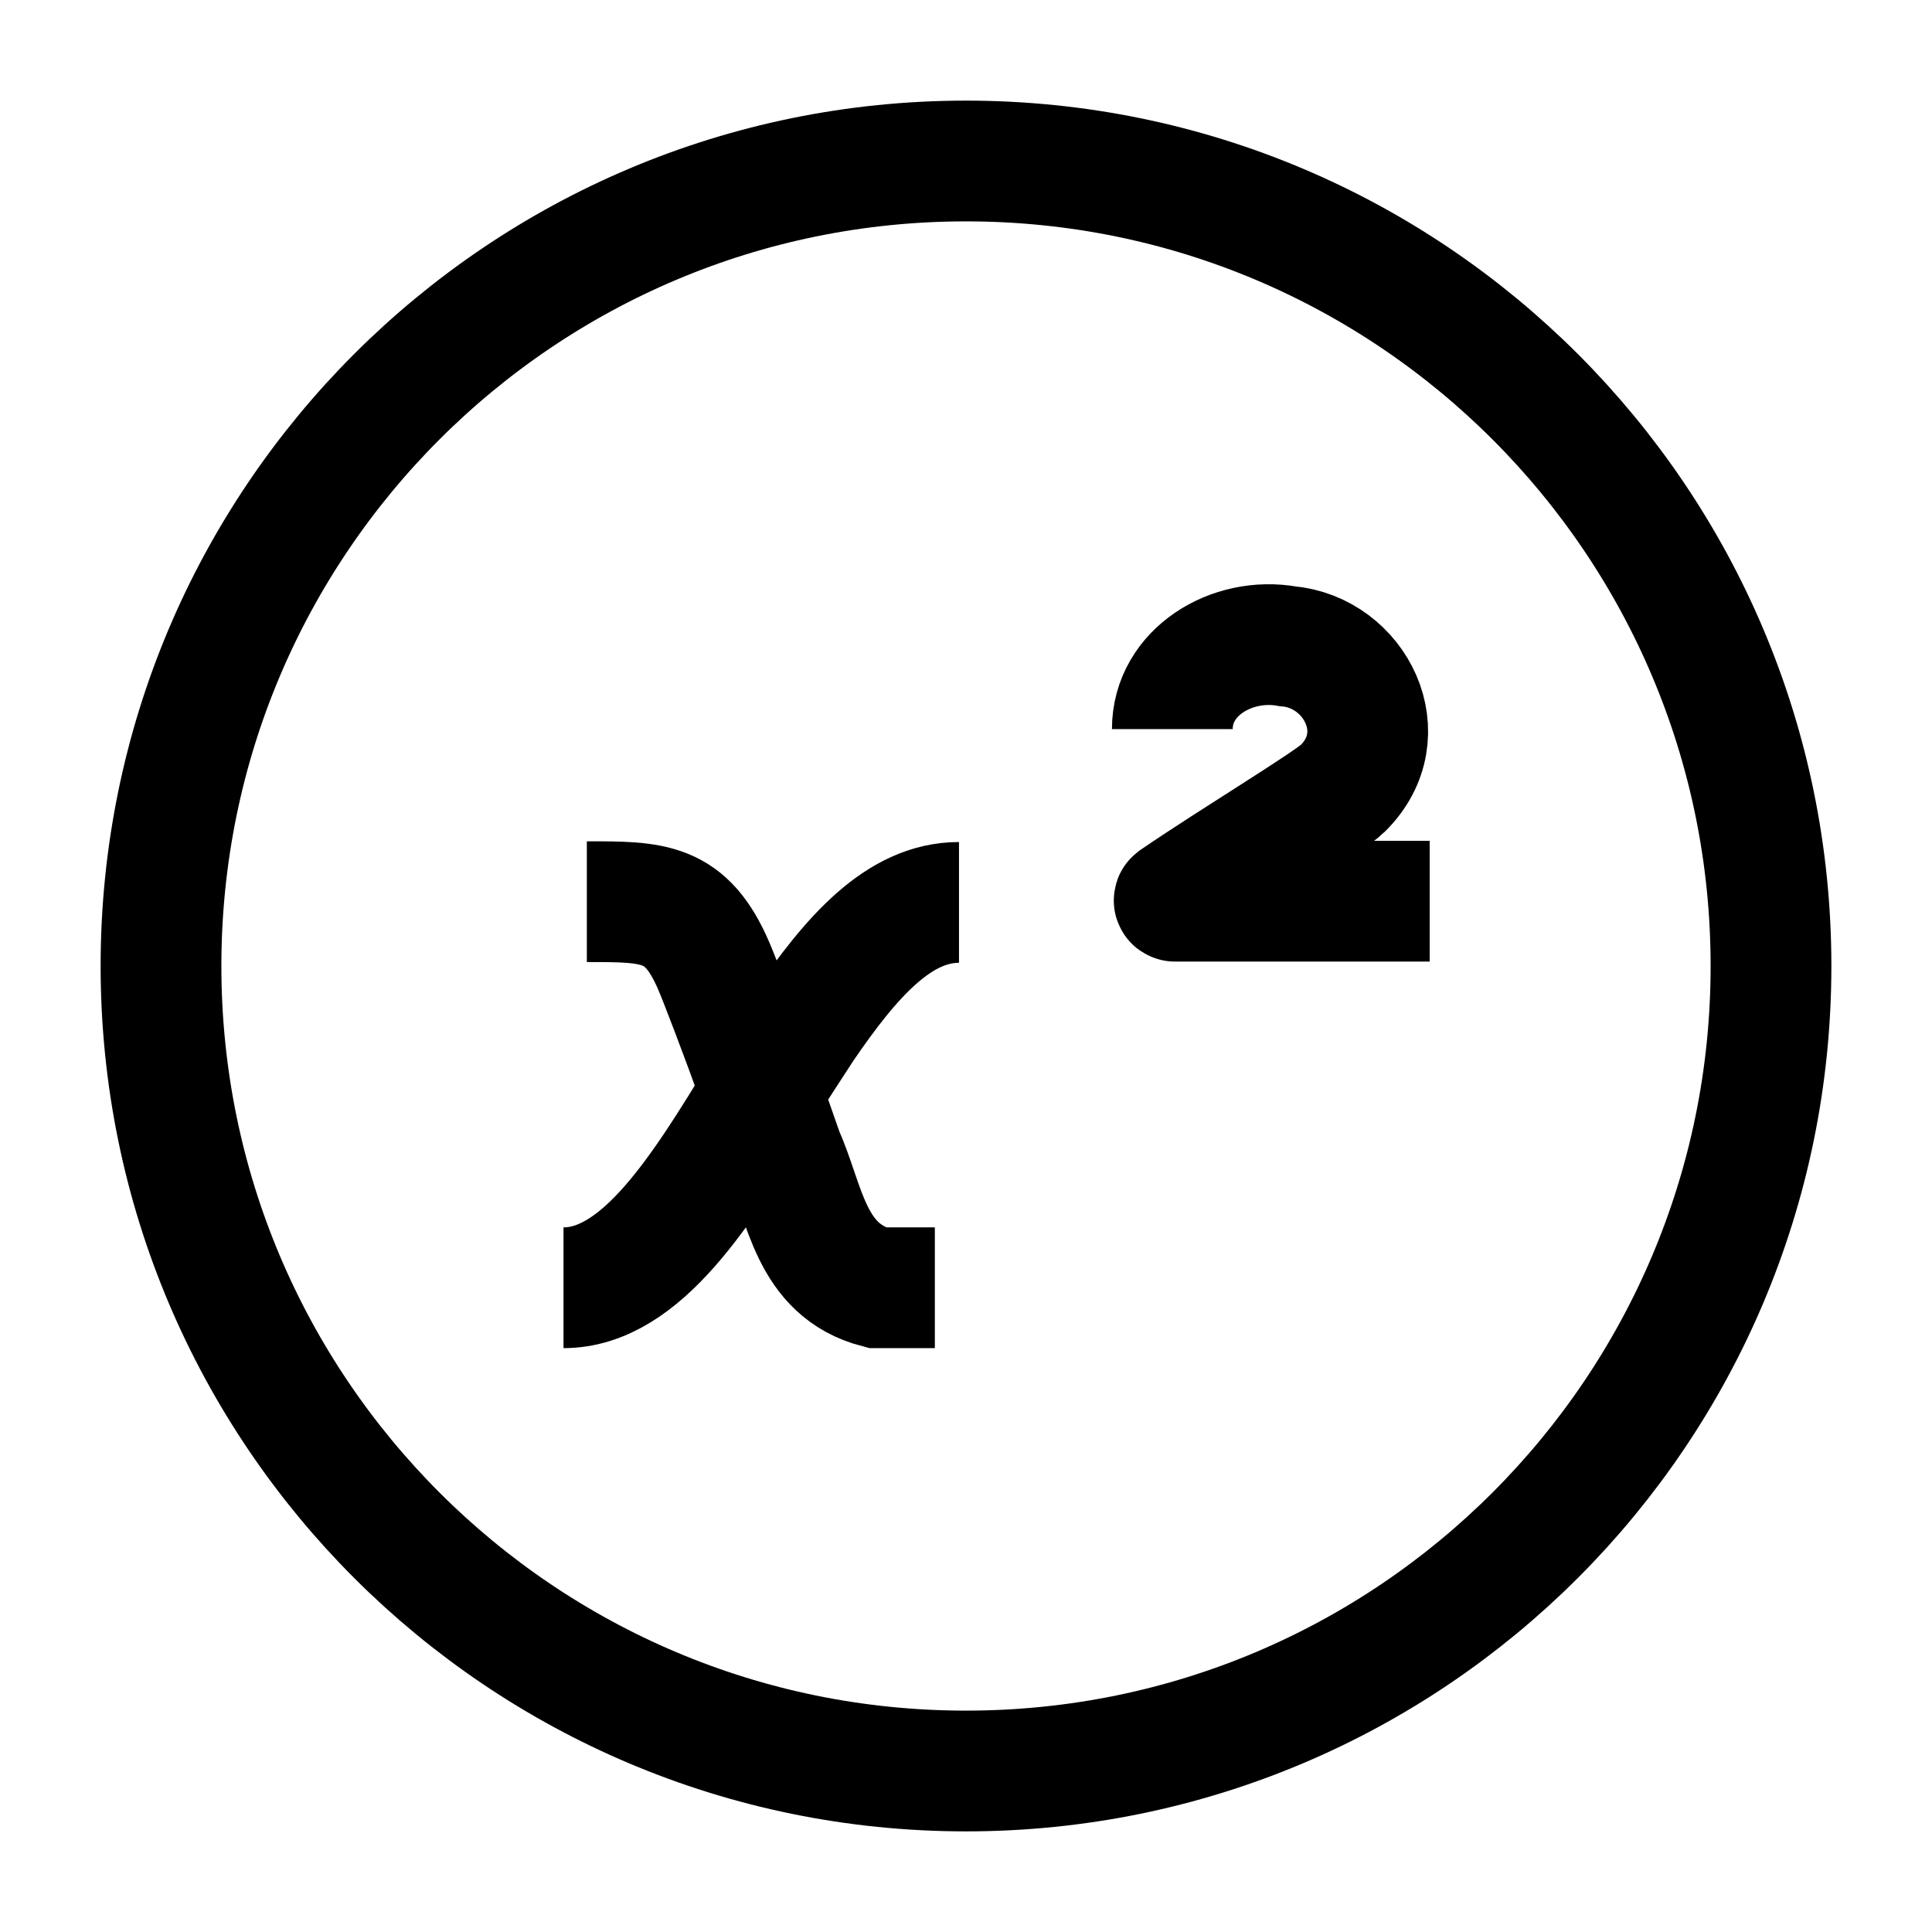 <svg width="24" height="24" viewBox="0 0 24 24" fill="none" xmlns="http://www.w3.org/2000/svg">
    <path d="M12 22C17.523 22 22 17.523 22 12C22 6.477 17.523 2 12 2C6.477 2 2 6.477 2 12C2 17.523 6.477 22 12 22Z" stroke="currentColor" stroke-width="1.5" stroke-linejoin="round"/>
    <path d="M11.613 15.997H10.898C10.062 15.778 10.004 14.94 9.731 14.338C9.642 14.081 9.549 13.819 9.459 13.568M9.459 13.568C9.183 12.801 8.938 12.165 8.866 11.998C8.522 11.201 8.125 11.201 7.298 11.201H7.29M9.459 13.568C9.631 13.286 9.802 13.033 9.974 12.765C10.571 11.89 11.163 11.21 11.913 11.21M9.459 13.568C8.72 14.783 7.967 15.997 7 15.997M17.76 11.195H14.596C14.586 11.195 14.582 11.183 14.59 11.177C15.356 10.654 16.509 9.963 16.68 9.794C17.358 9.123 16.833 8.101 15.993 8.028C15.303 7.905 14.563 8.349 14.563 9.057" stroke="currentColor" stroke-width="1.5"/>
</svg>
